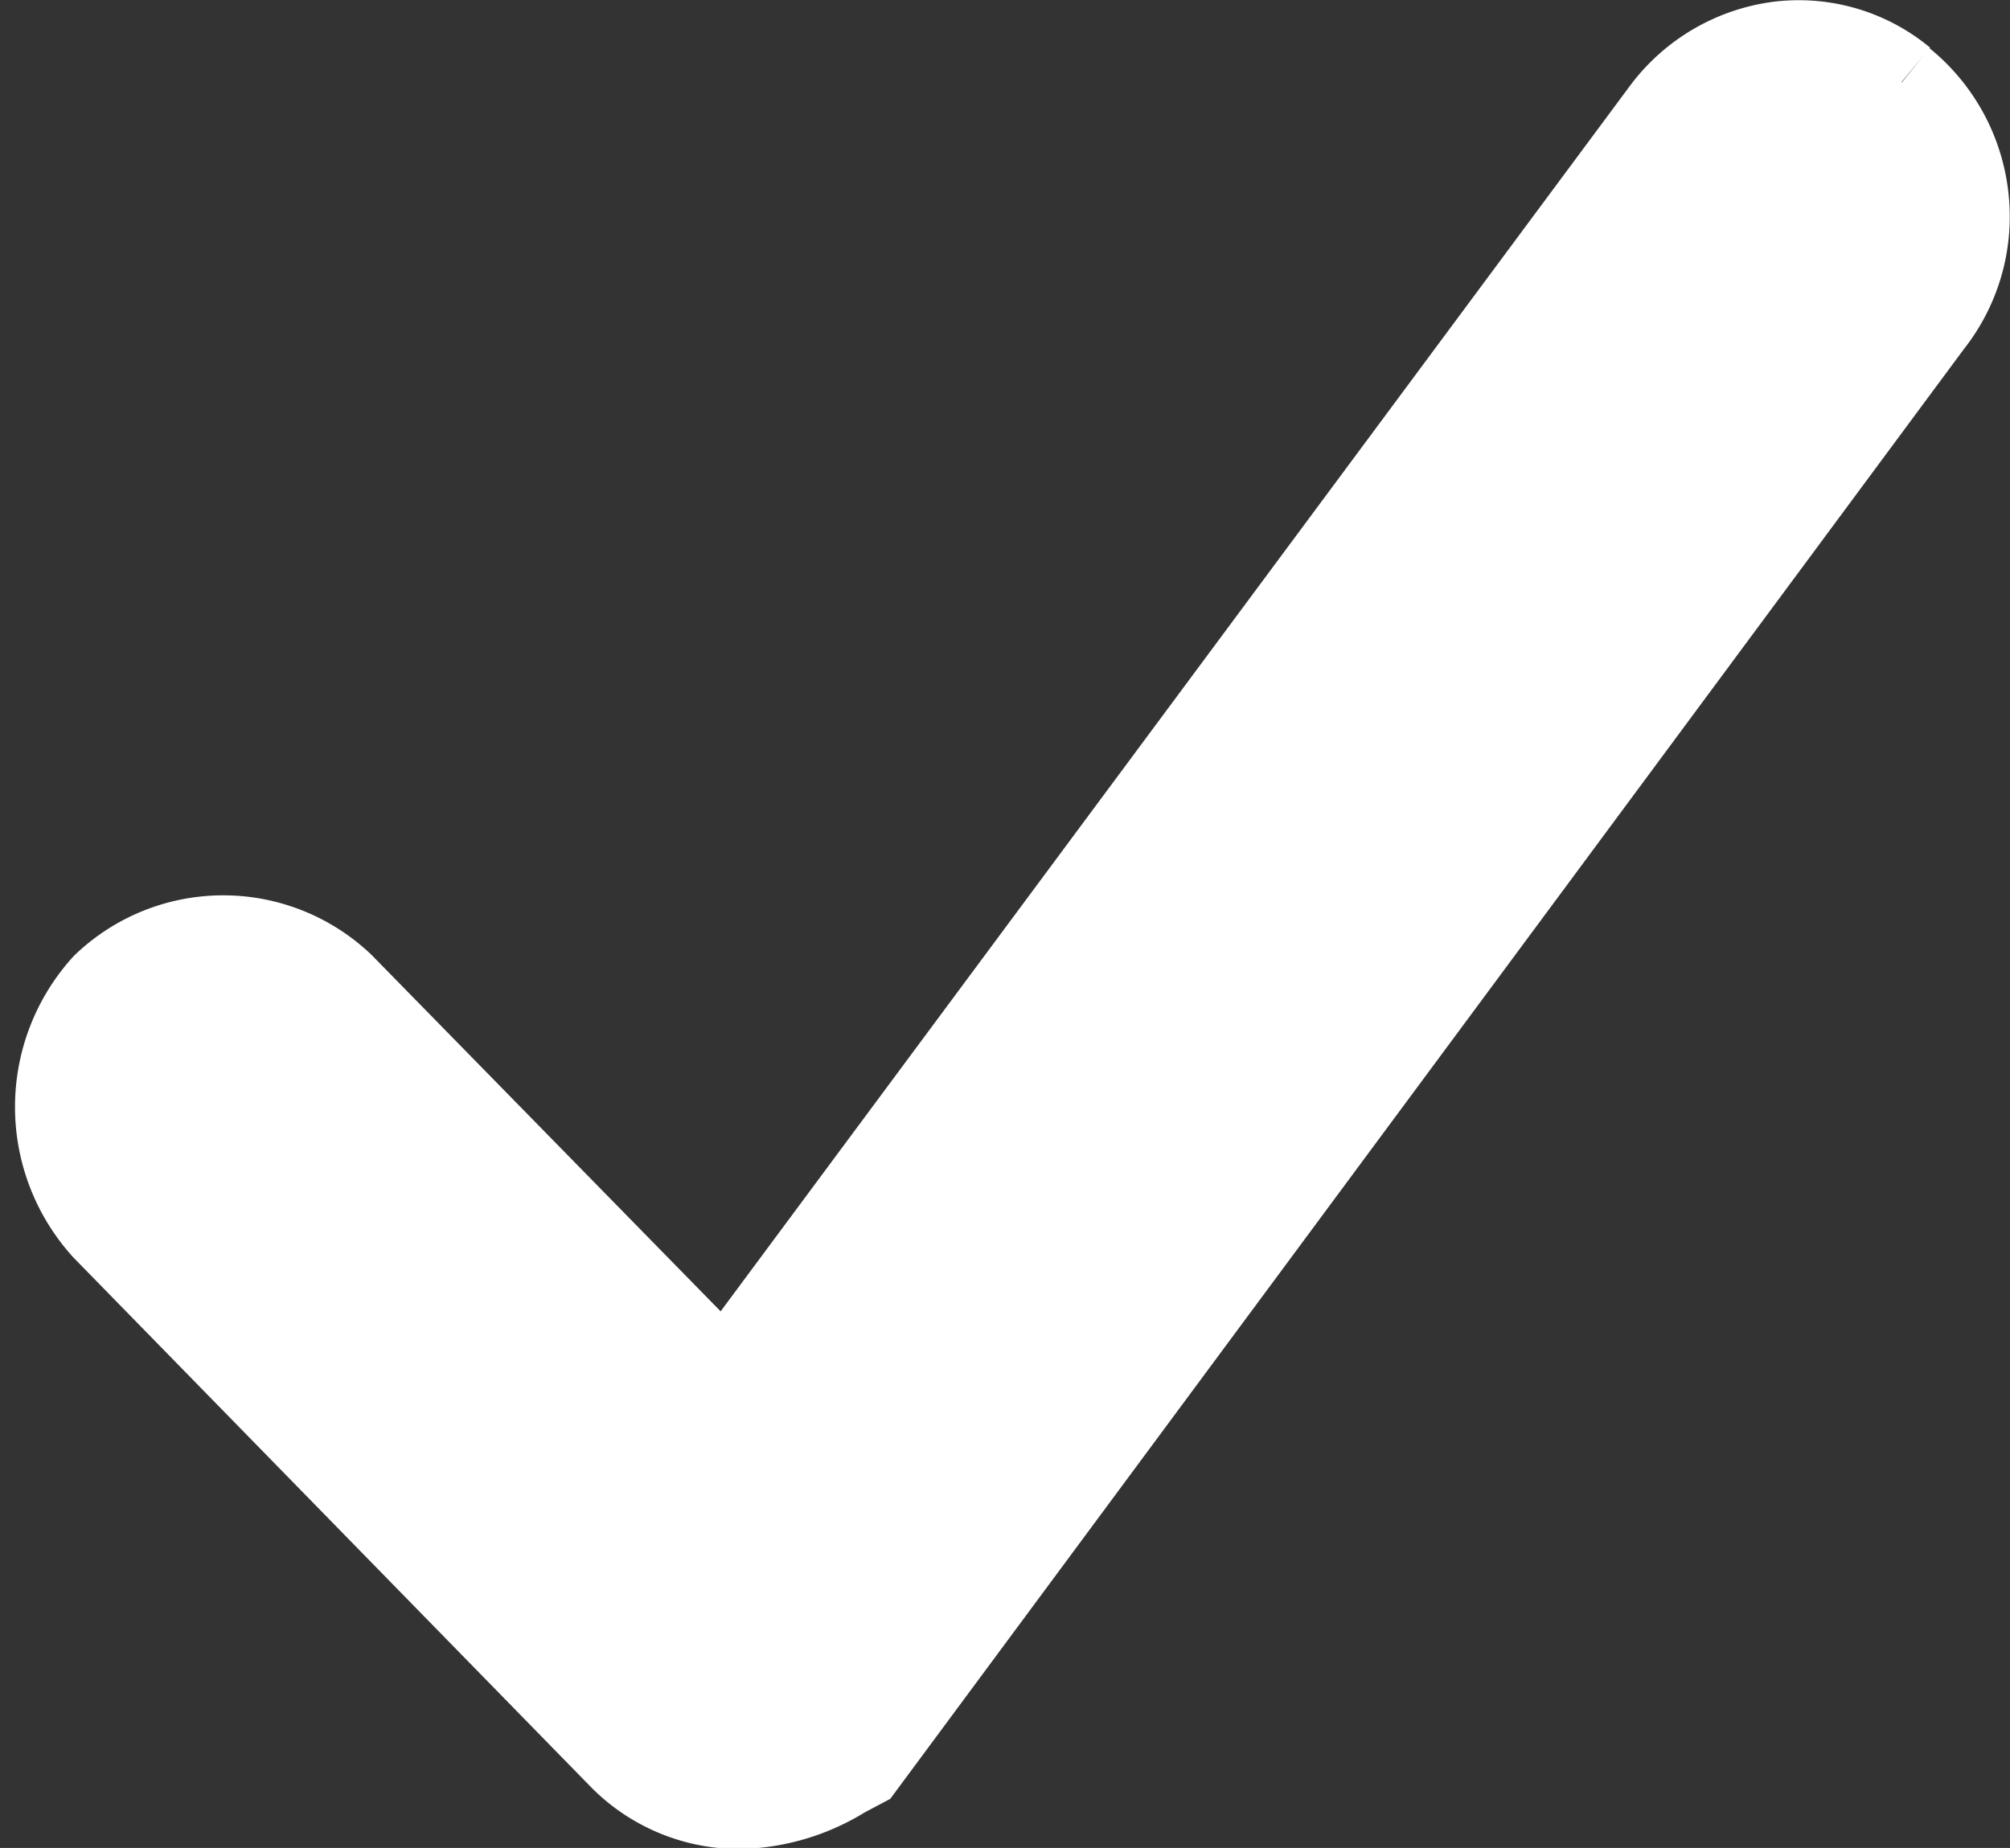 <svg xmlns="http://www.w3.org/2000/svg" width="11.251" height="10.346" viewBox="0 0 11.251 10.346"><rect x="0" y="0" width="11.251" height="10.346" fill="#333333" stroke="none"/><defs><style>.a{fill:#fff;stroke:#fff;stroke-width:0.5px;}</style></defs><path class="a" d="M10.309.208a.9.9,0,0,0-.694-.2.943.943,0,0,0-.623.367l-5.267,7.1-2.154-2.2a.95.95,0,0,0-1.313,0,1,1,0,0,0,0,1.343l2.9,2.968a.916.916,0,0,0,.655.265,1.138,1.138,0,0,0,.568-.172l.1-.053,5.978-8.074a.949.949,0,0,0,.2-.693.963.963,0,0,0-.351-.646" transform="translate(0.335 0.251)"/></svg>